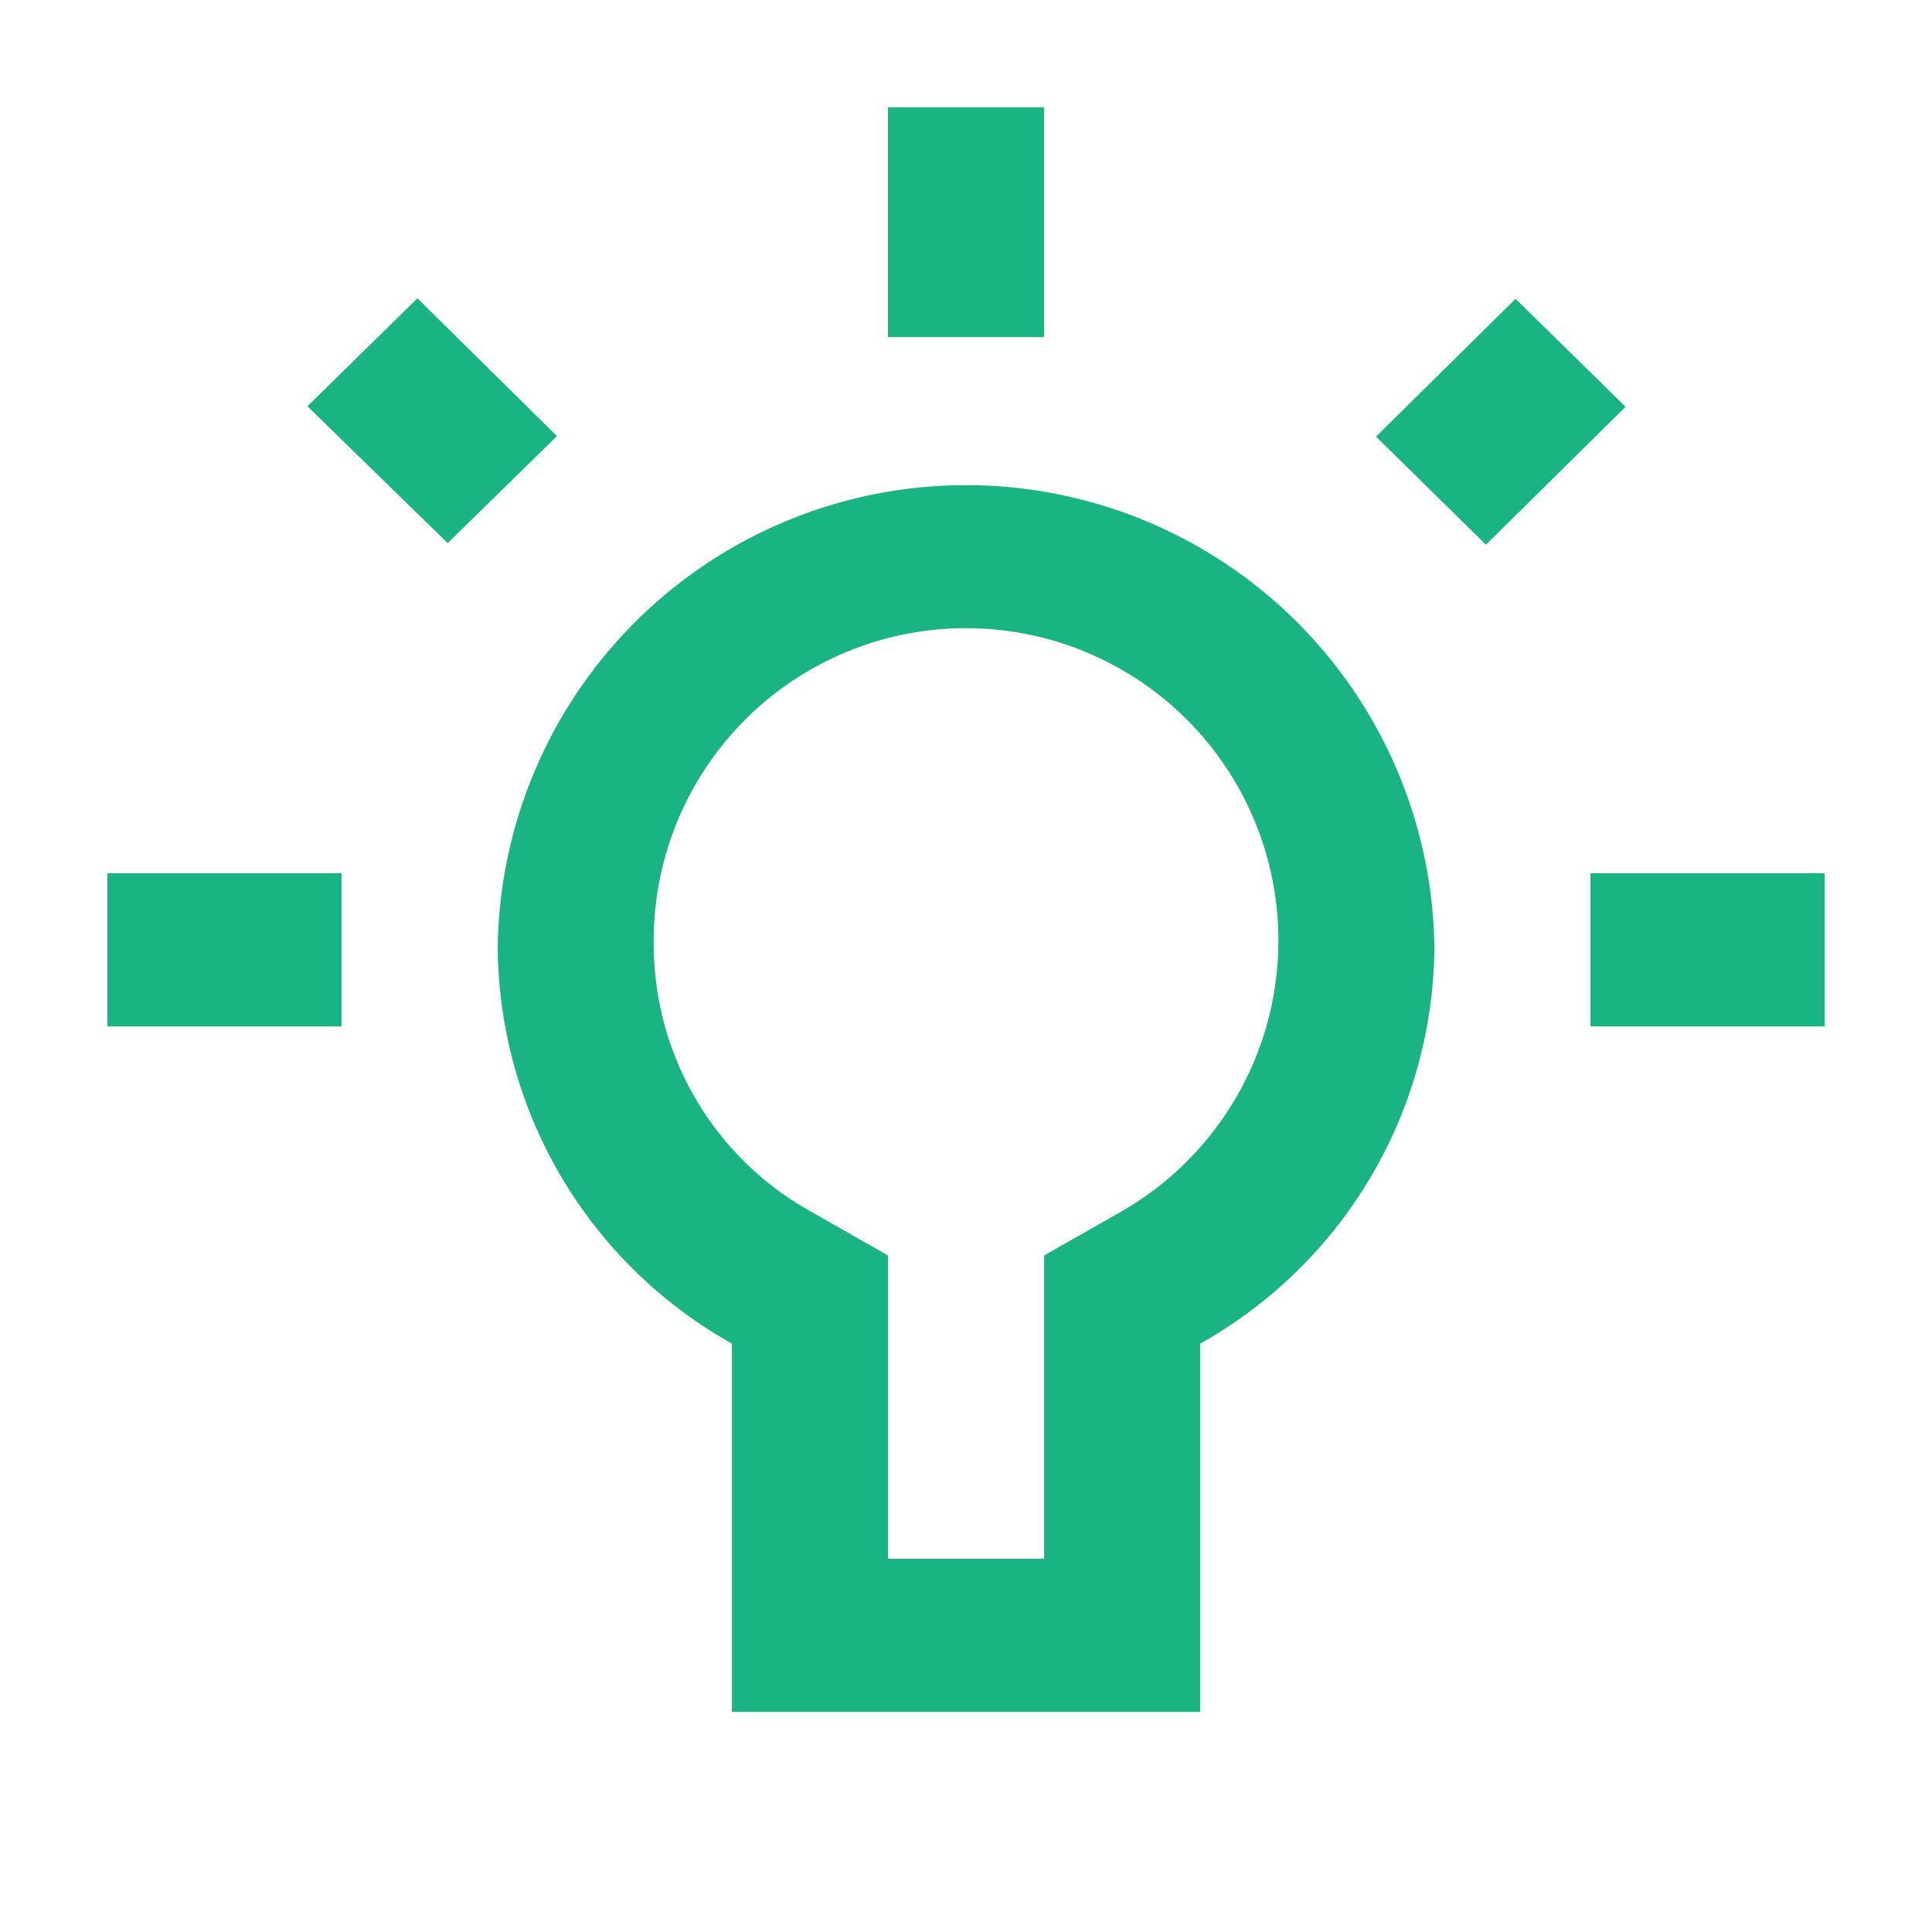 <svg id="Tip" xmlns="http://www.w3.org/2000/svg" width="18" height="18" viewBox="0 0 18 18">
  <g id="Idea">
    <g id="Icons_Idea" data-name="Icons / Idea" transform="translate(18 18) rotate(180)">
      <path id="Path_6298" data-name="Path 6298" d="M0,0H18V18H0Z" fill="none"/>
      <path id="Path_6299" data-name="Path 6299" d="M1.855,12.16,2.88,13.166l1.3-1.284L3.156,10.875Zm5.418.649H8.727V14.95H7.273ZM0,6.387H2.182V7.814H0Zm8.727-4.96V4.253l.727.414a2.849,2.849,0,0,1,1.455,2.469A2.91,2.91,0,1,1,6.545,4.667l.727-.414V1.427H8.727M10.182,0H5.818V3.432a4.266,4.266,0,0,0-2.182,3.7,4.364,4.364,0,0,0,8.727,0,4.266,4.266,0,0,0-2.182-3.7V0Zm3.636,6.387H16V7.814H13.818Zm-2.007,5.5,1.3,1.284,1.025-1.006L12.829,10.89Z" transform="translate(1 2.05)" fill="#1ab383"/>
    </g>
  </g>
</svg>
